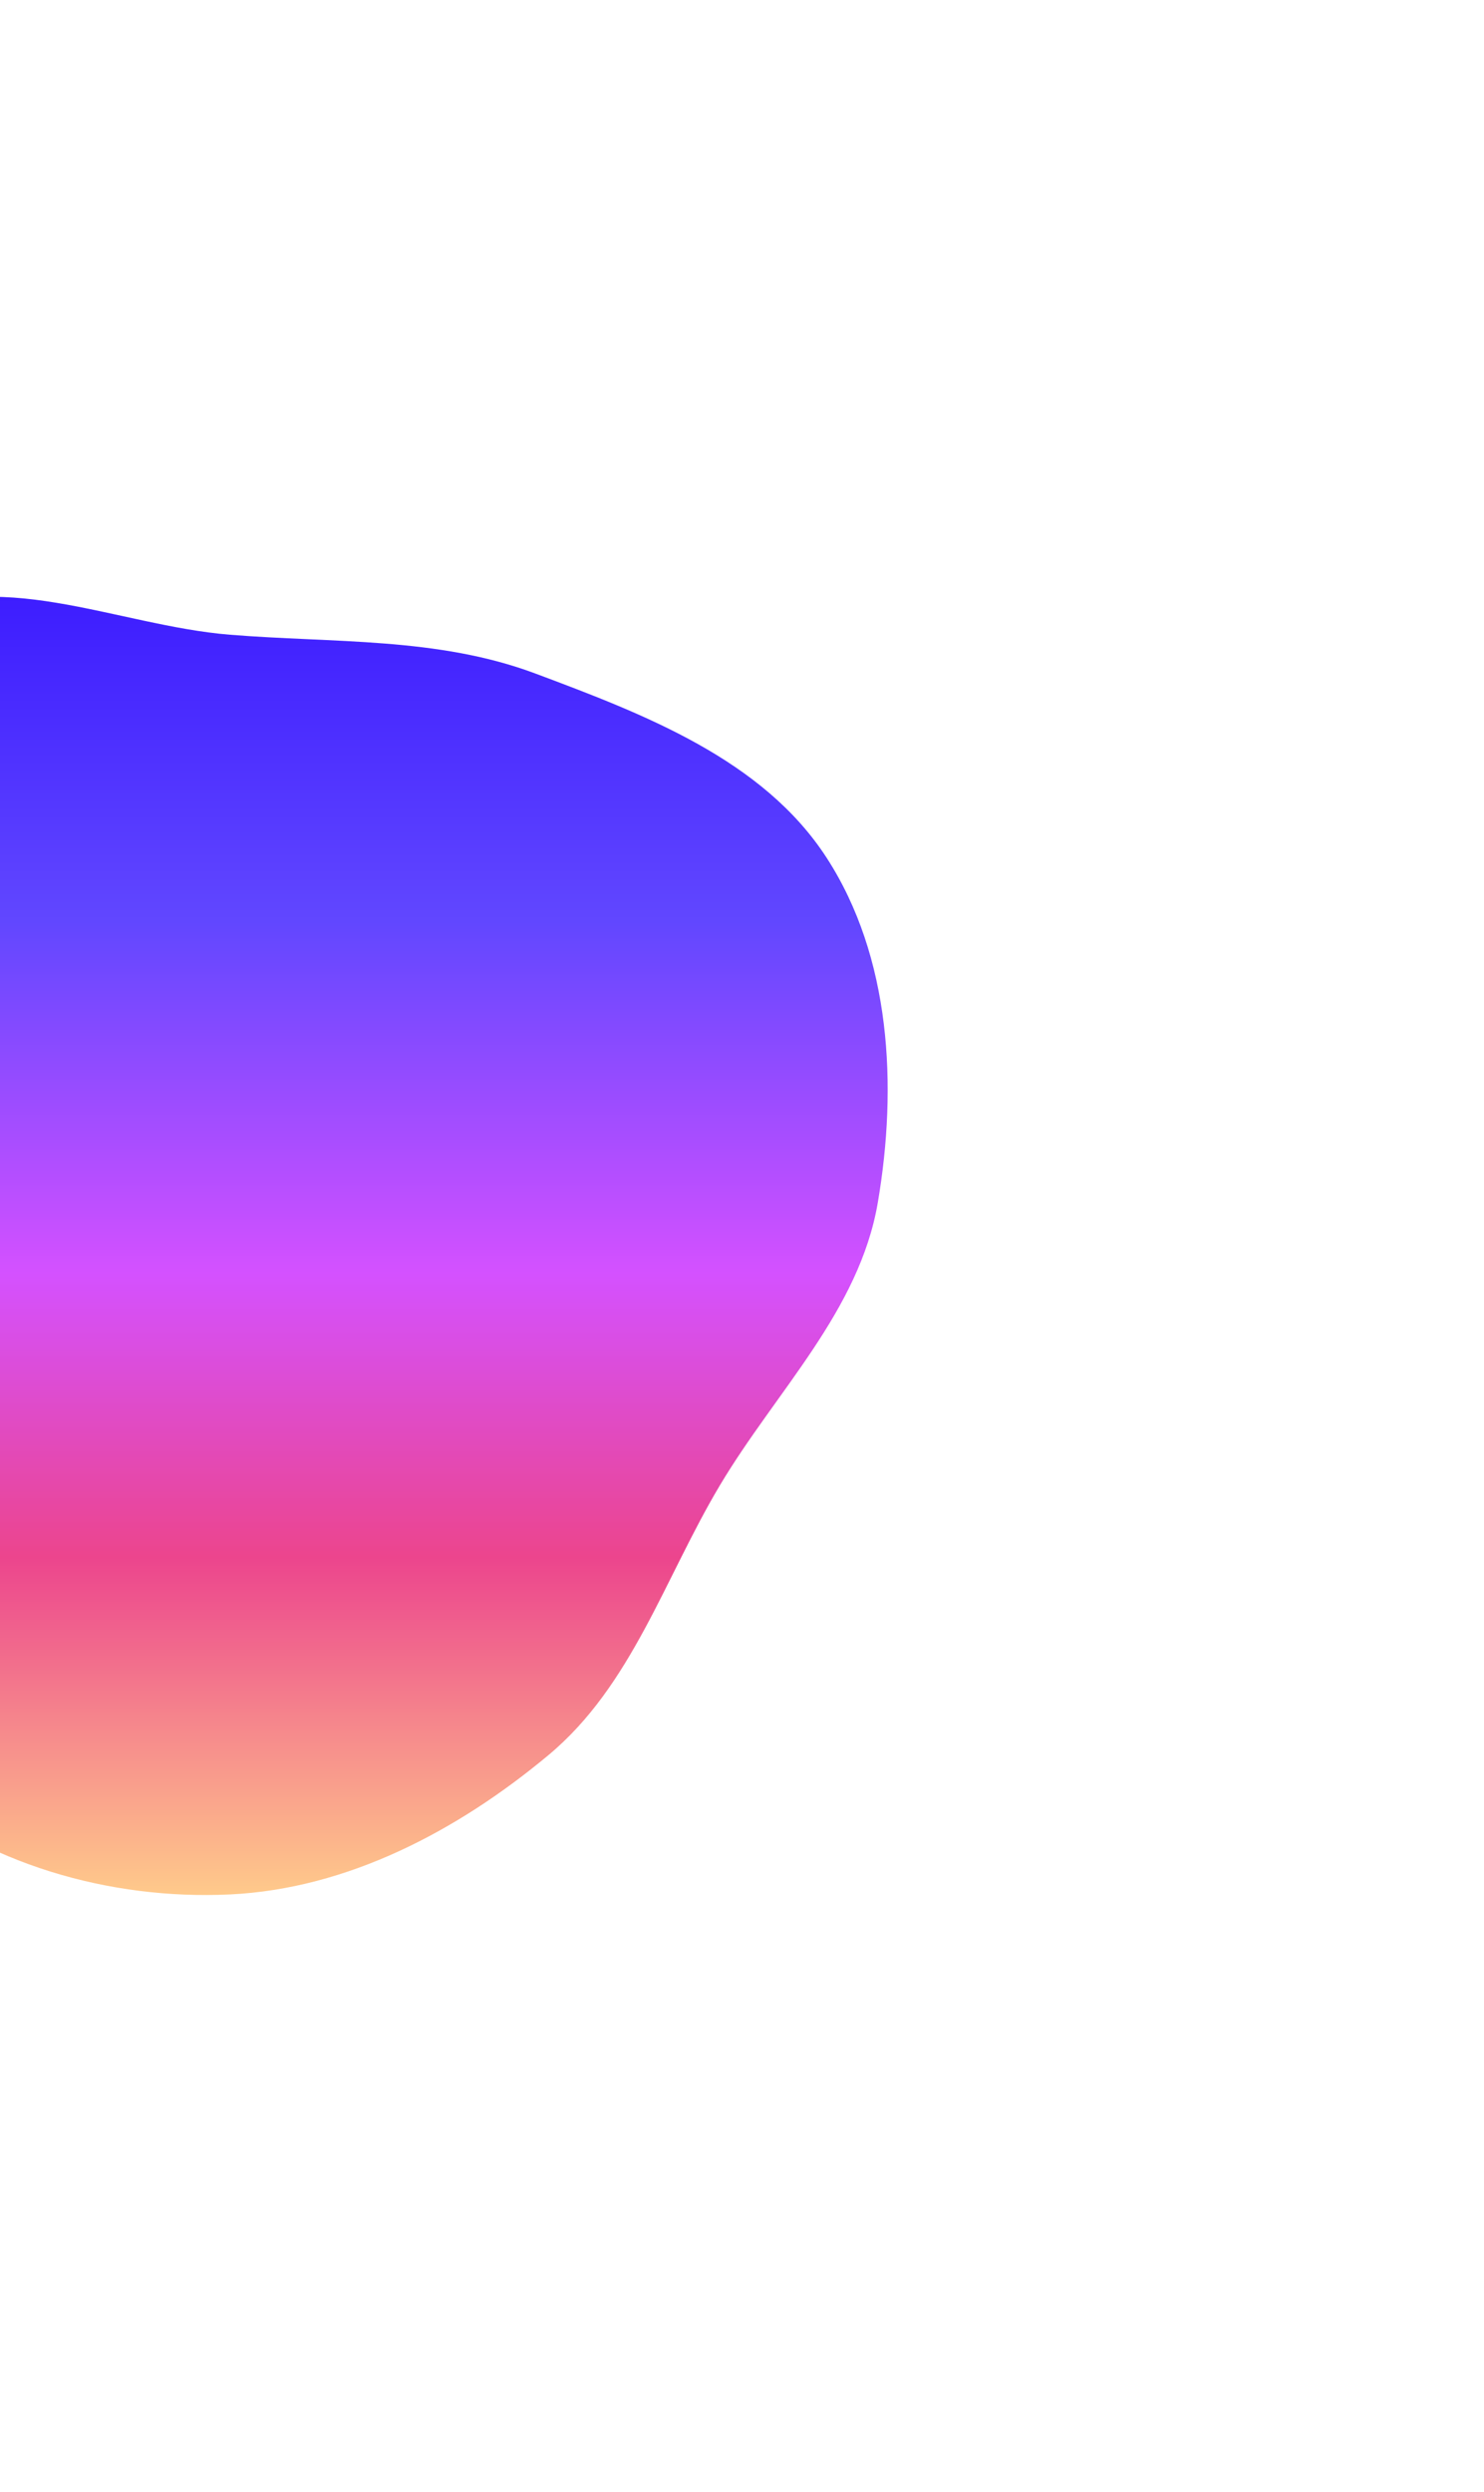 <svg width="1164" height="1954" viewBox="0 0 1164 1954" fill="none" xmlns="http://www.w3.org/2000/svg">
<g filter="url(#filter0_f_72_260)">
<path fill-rule="evenodd" clip-rule="evenodd" d="M180.223 497.722C261.832 504.351 343.054 499.438 419.751 528.098C505.685 560.209 598.523 595.678 648.402 672.669C698.788 750.442 704.089 851.62 688.531 942.972C674.059 1027.94 608.706 1090.84 564.575 1164.88C521.112 1237.8 495.511 1321.78 430.328 1376.17C359.249 1435.47 272.69 1481.19 180.223 1485.55C86.228 1489.98 -12.542 1461.78 -83.888 1400.43C-152.019 1341.83 -161.854 1243.5 -197.261 1160.91C-228.409 1088.26 -279.584 1022.02 -279.997 942.972C-280.411 863.773 -230.988 796.404 -199.545 723.713C-164.049 641.65 -159.716 532.988 -82.88 487.265C-6.147 441.603 91.225 490.491 180.223 497.722Z" fill="url(#paint0_linear_72_260)"/>
</g>
<defs>
<filter id="filter0_f_72_260" x="-747.557" y="0.443" width="1911.38" height="1953.11" filterUnits="userSpaceOnUse" color-interpolation-filters="sRGB">
<feFlood flood-opacity="0" result="BackgroundImageFix"/>
<feBlend mode="normal" in="SourceGraphic" in2="BackgroundImageFix" result="shape"/>
<feGaussianBlur stdDeviation="233.779" result="effect1_foregroundBlur_72_260"/>
</filter>
<linearGradient id="paint0_linear_72_260" x1="208.133" y1="468" x2="208.133" y2="1486" gradientUnits="userSpaceOnUse">
<stop stop-color="#3D1DFF"/>
<stop offset="0.25" stop-color="#6147FF"/>
<stop offset="0.521" stop-color="#D451FF"/>
<stop offset="0.74" stop-color="#EC458D"/>
<stop offset="1" stop-color="#FFCA8B"/>
</linearGradient>
</defs>
</svg>
